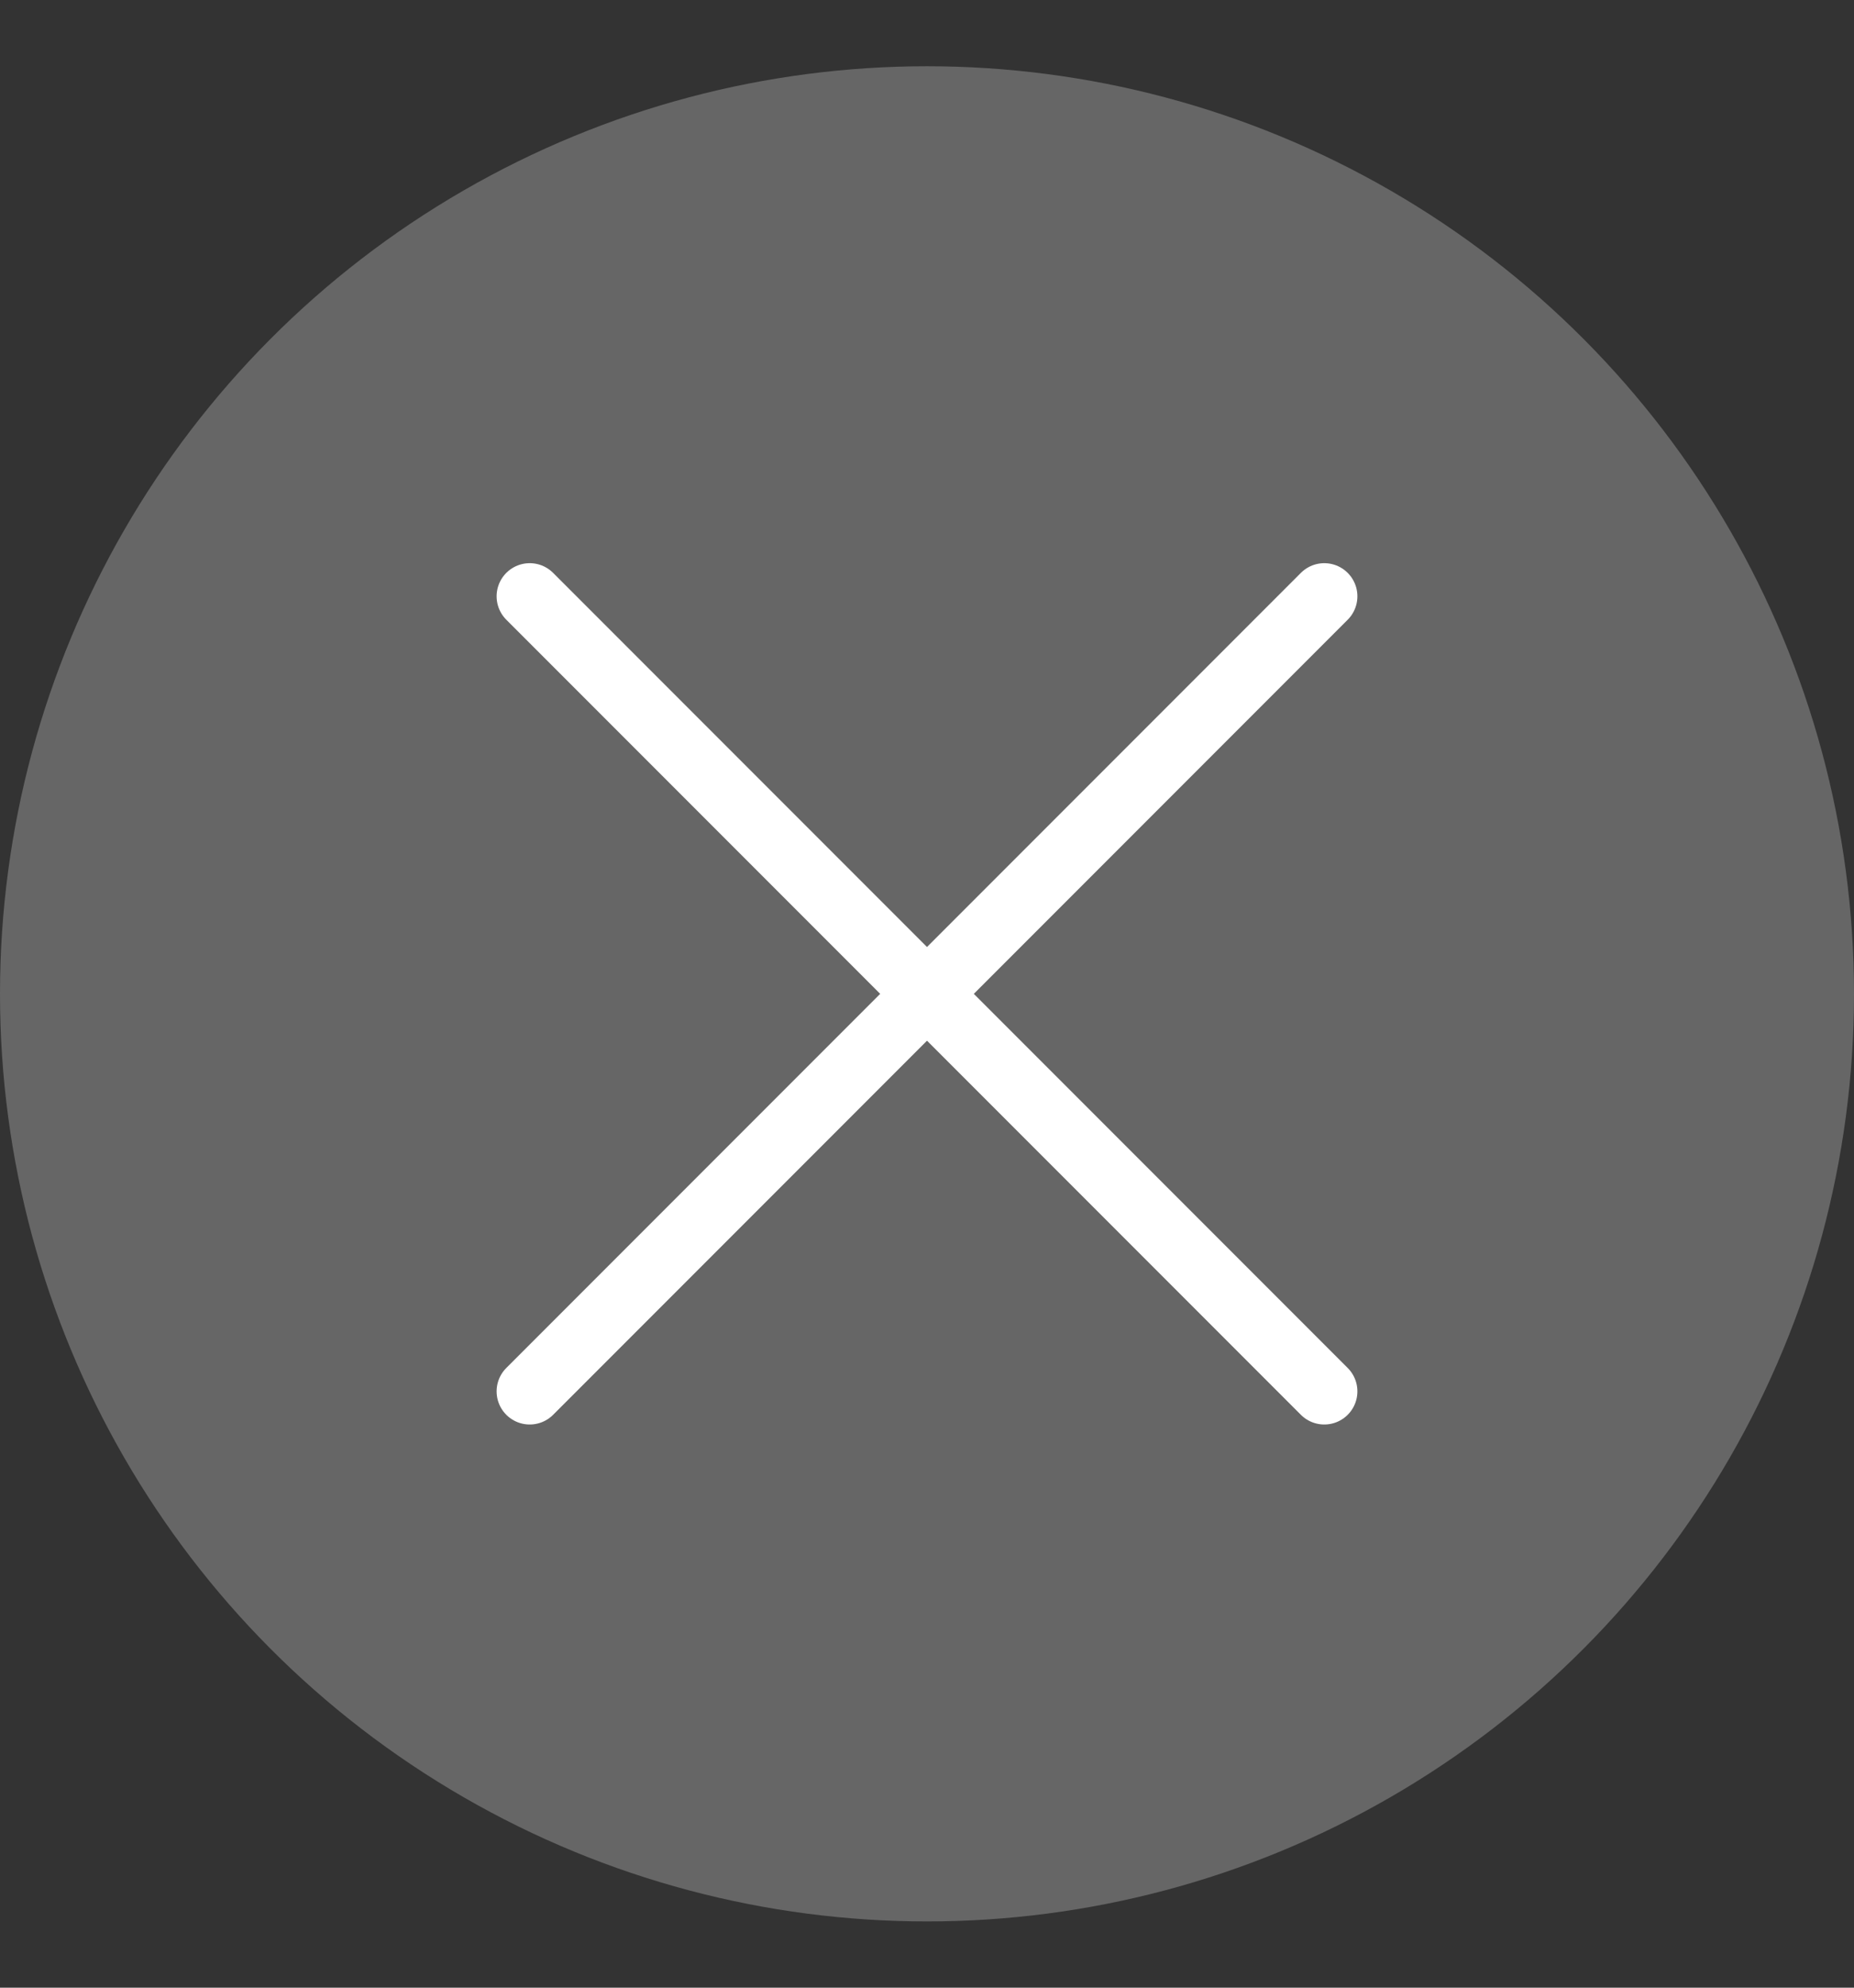 <svg width="14" height="15" viewBox="0 0 14 15" fill="none" xmlns="http://www.w3.org/2000/svg">
<rect x="0" y="0" width="14" height="15" fill="#333333" stroke="none"/>
<circle cx="7" cy="7.5" r="7" fill="#666666"/>
<path d="M4 10.5L10 4.5" stroke="white" stroke-width="0.5" stroke-linecap="round"/>
<path d="M4 4.5L10 10.5" stroke="white" stroke-width="0.5" stroke-linecap="round"/>
</svg>
